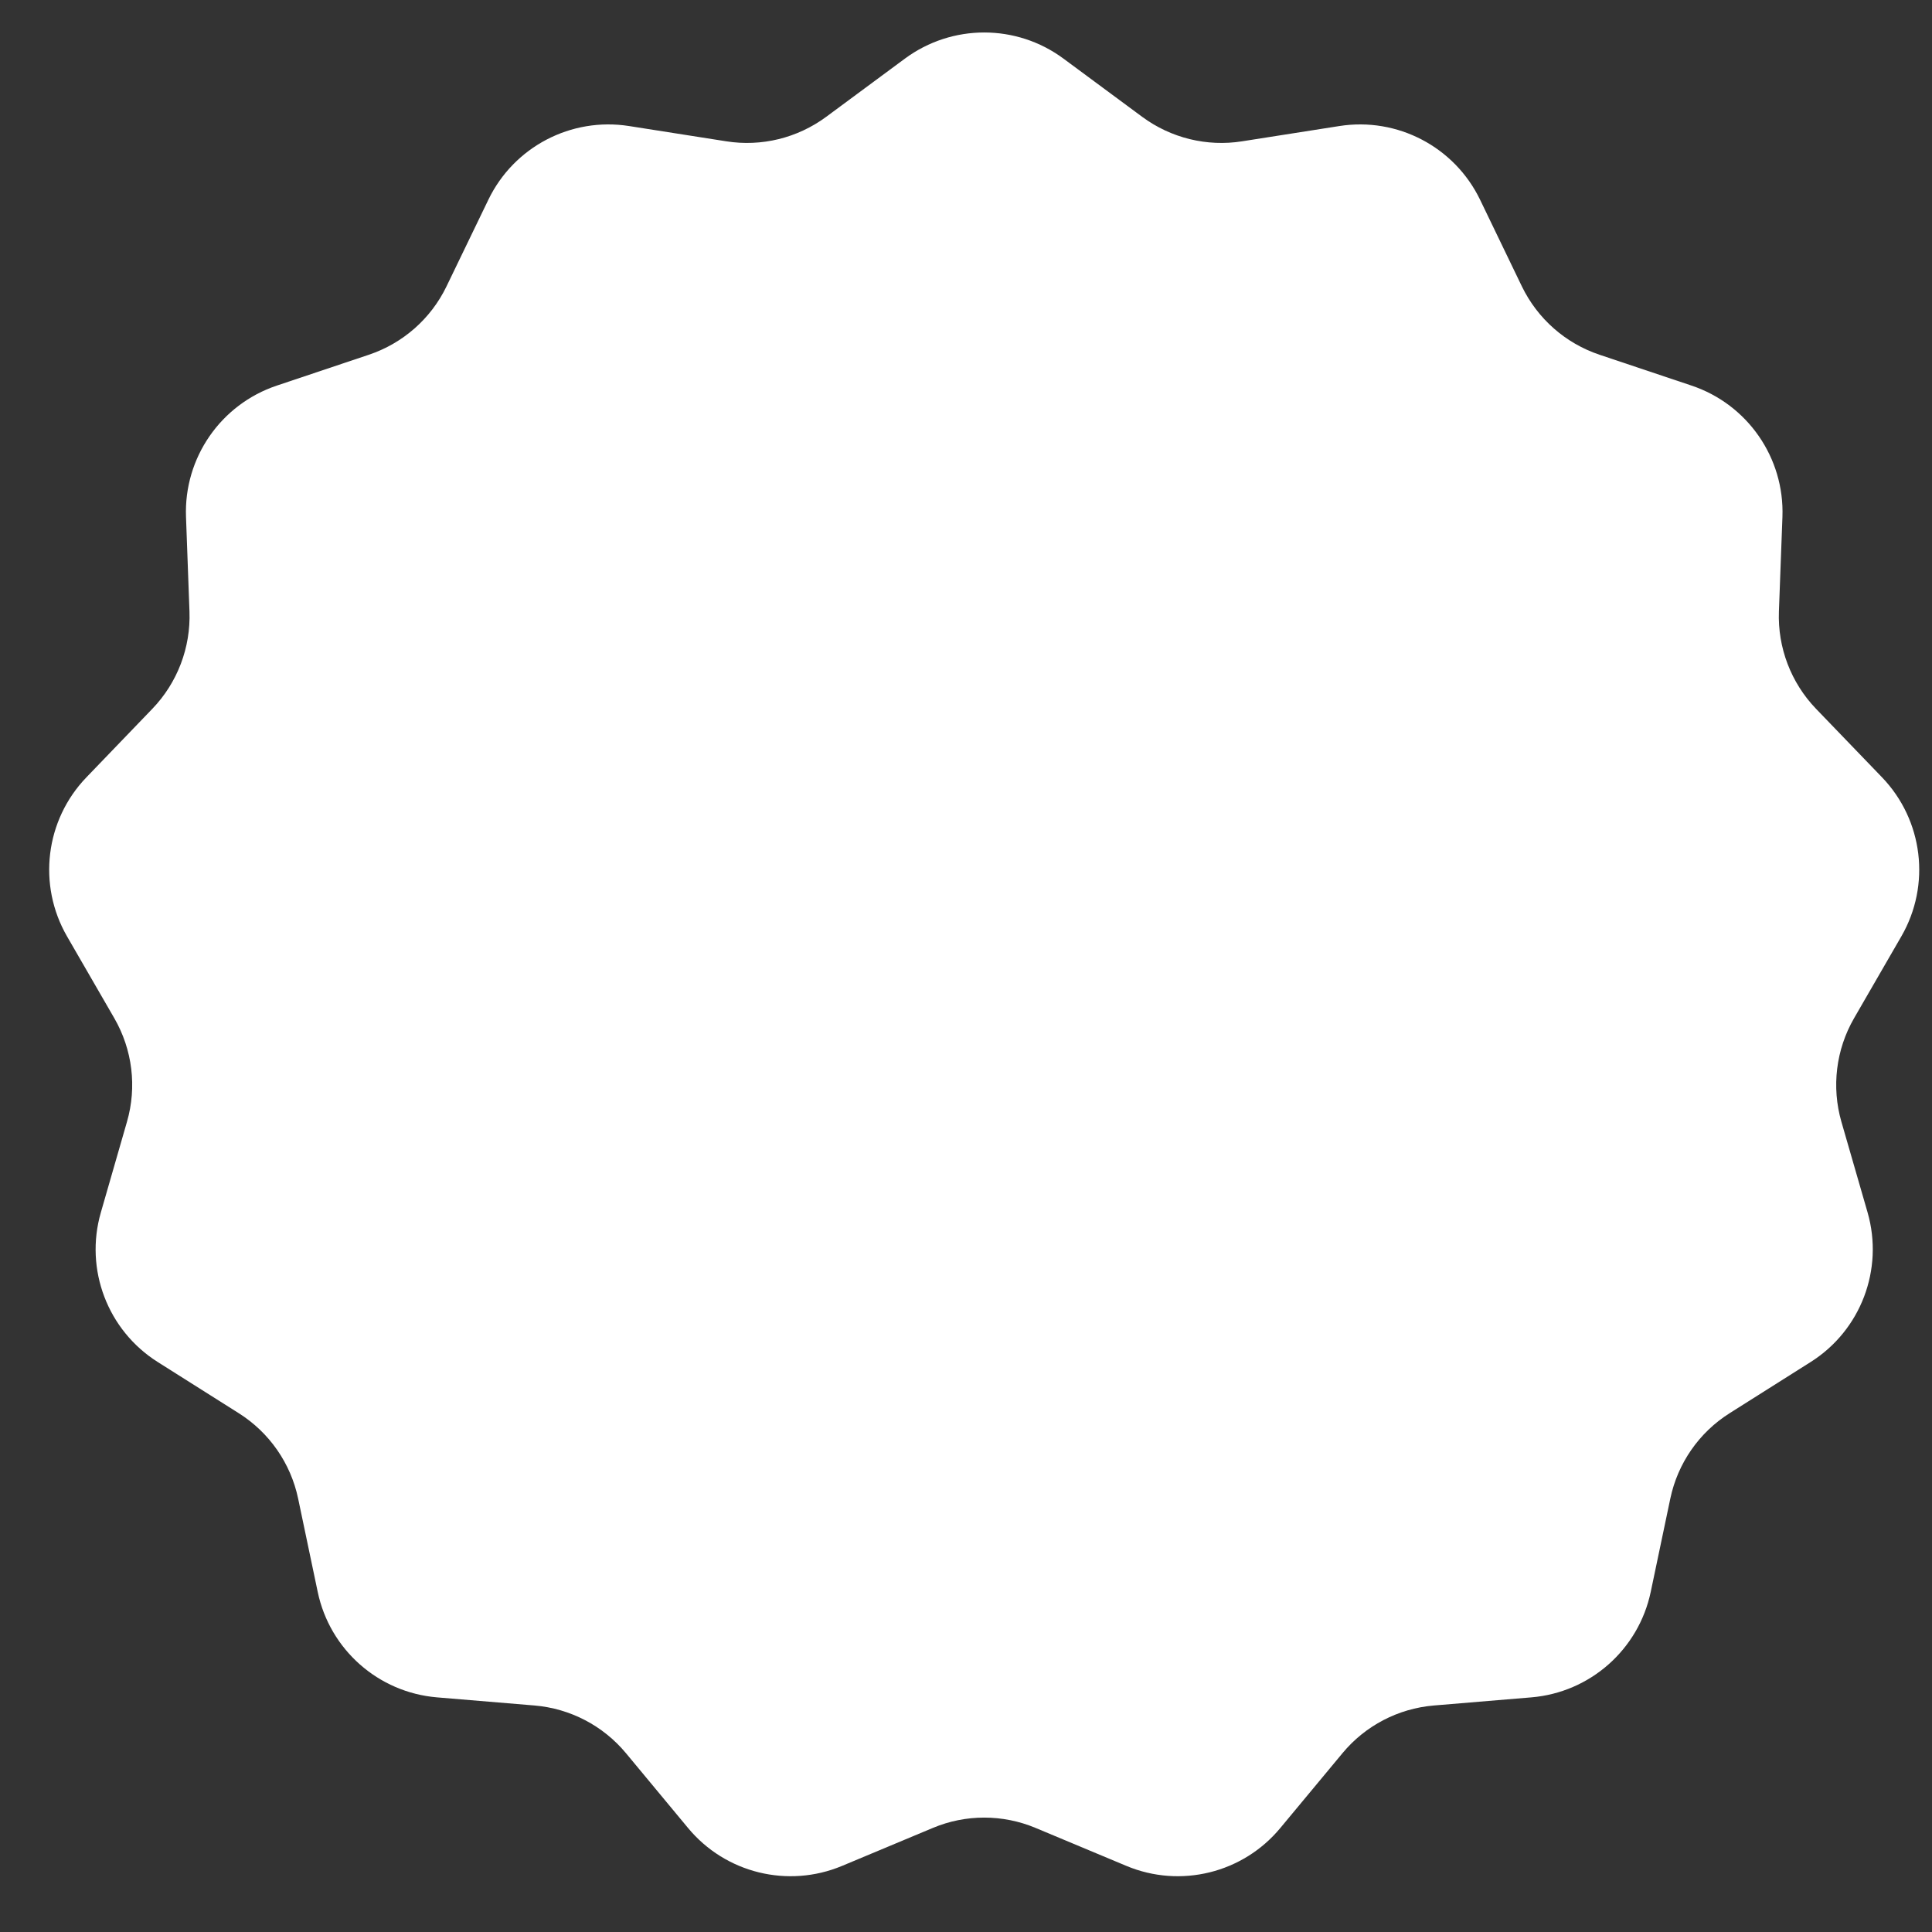 <svg width="29" height="29" viewBox="0 0 29 29" fill="none" xmlns="http://www.w3.org/2000/svg">
<rect x="0" y="0" width="29" height="29" fill="#333333" stroke="none"/>
<path d="M13.584 0.879C14.291 0.357 15.256 0.357 15.962 0.879L17.145 1.754C17.576 2.072 18.116 2.205 18.645 2.121L20.104 1.892C20.975 1.755 21.832 2.204 22.216 2.997L22.844 4.299C23.079 4.784 23.499 5.154 24.01 5.325L25.391 5.788C26.232 6.07 26.787 6.872 26.755 7.758L26.702 9.178C26.682 9.72 26.883 10.248 27.259 10.639L28.25 11.668C28.867 12.31 28.986 13.283 28.54 14.055L27.83 15.284C27.558 15.755 27.49 16.316 27.64 16.838L28.033 18.199C28.279 19.054 27.931 19.969 27.179 20.444L25.96 21.214C25.503 21.503 25.183 21.965 25.072 22.494L24.778 23.895C24.596 24.76 23.868 25.404 22.987 25.478L21.523 25.6C20.988 25.645 20.493 25.903 20.151 26.316L19.218 27.439C18.657 28.116 17.719 28.347 16.908 28.008L15.545 27.438C15.051 27.231 14.495 27.231 14.002 27.438L12.639 28.008C11.827 28.347 10.889 28.116 10.328 27.439L9.396 26.316C9.053 25.903 8.558 25.645 8.023 25.6L6.559 25.478C5.678 25.404 4.95 24.76 4.769 23.895L4.475 22.494C4.364 21.965 4.043 21.503 3.586 21.214L2.367 20.444C1.615 19.969 1.267 19.054 1.514 18.199L1.906 16.838C2.057 16.316 1.988 15.755 1.716 15.284L1.006 14.055C0.561 13.283 0.679 12.31 1.297 11.668L2.287 10.639C2.663 10.248 2.864 9.72 2.844 9.178L2.792 7.758C2.759 6.872 3.314 6.07 4.155 5.788L5.536 5.325C6.047 5.154 6.468 4.784 6.702 4.299L7.331 2.997C7.714 2.204 8.572 1.755 9.443 1.892L10.901 2.121C11.43 2.205 11.97 2.072 12.401 1.754L13.584 0.879Z" fill="#FFFFFF"/>
</svg>
